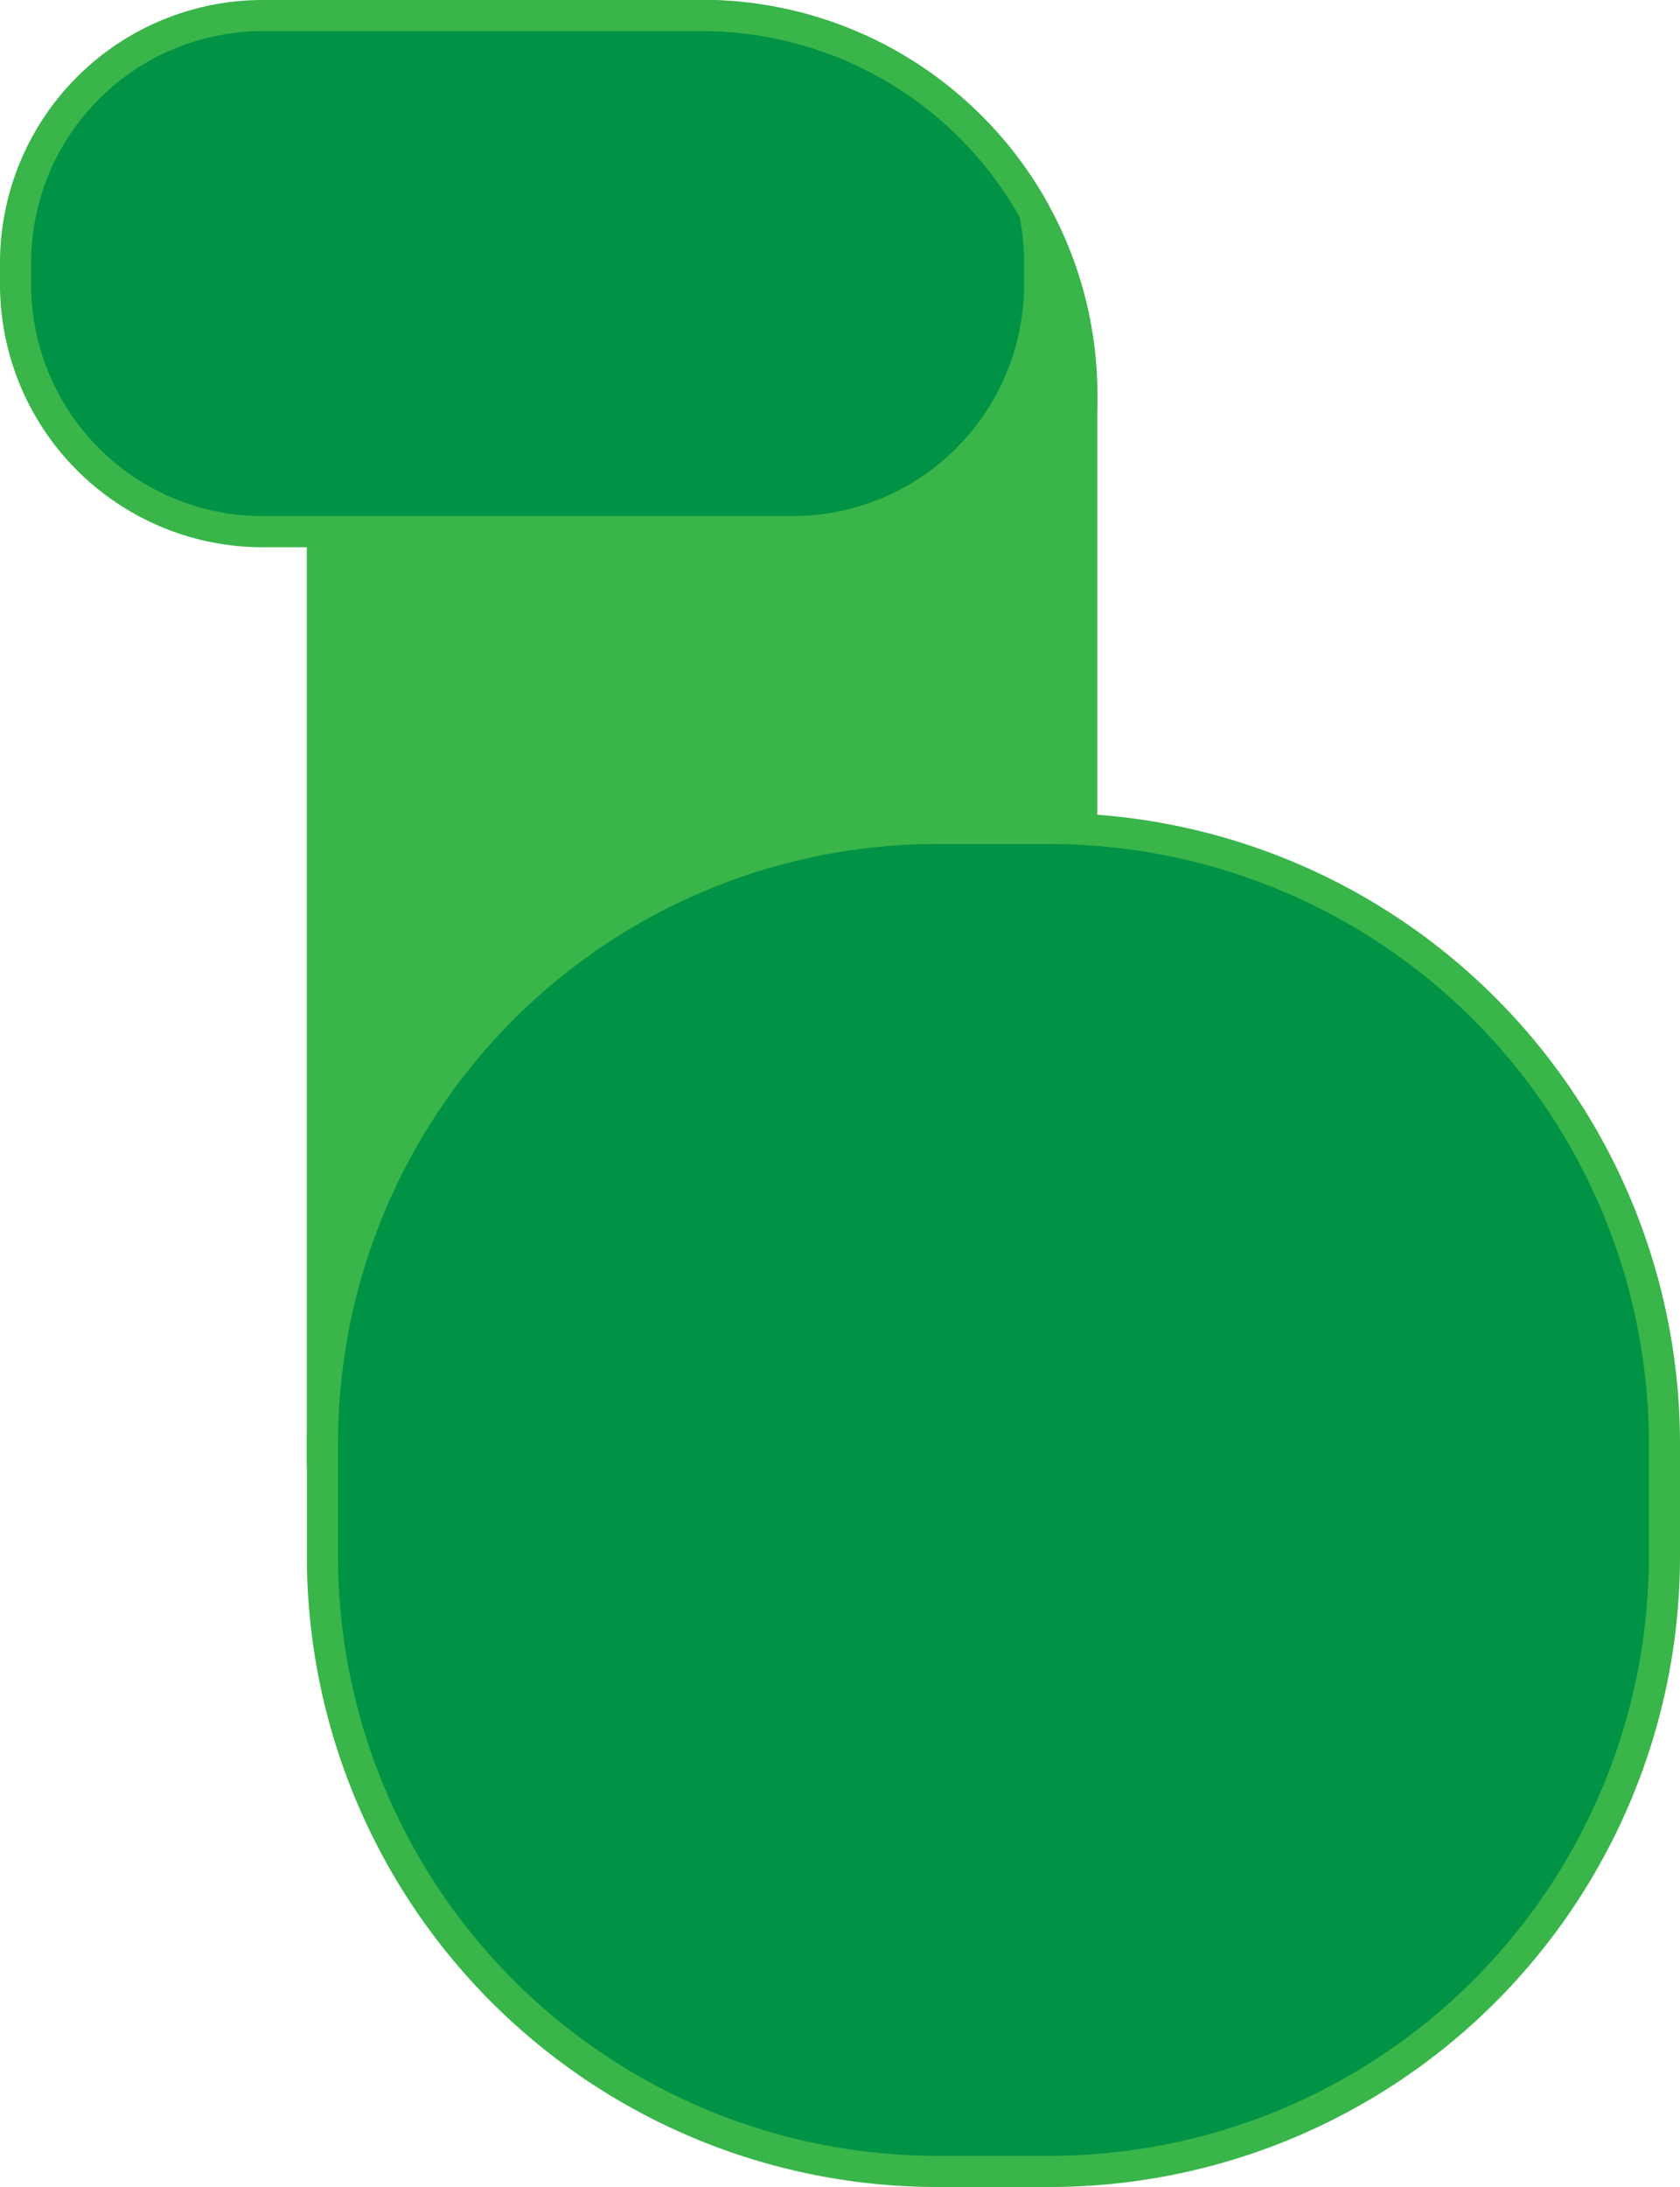 <svg xmlns="http://www.w3.org/2000/svg" viewBox="0 0 323.65 421"><defs><style>.cls-1{isolation:isolate;}.cls-2{fill:#39b54a;}.cls-2,.cls-3{stroke:#39b54a;stroke-miterlimit:10;stroke-width:6px;mix-blend-mode:screen;}.cls-3{fill:#009245;}</style></defs><title>Asset 1</title><g class="cls-1"><g id="Layer_2" data-name="Layer 2"><g id="Layer_1-2" data-name="Layer 1"><path class="cls-2" d="M208.39,76.13v204.1a73.12,73.12,0,0,1-146.07,5c-.12-1.69-.21-3.35-.21-5V76.13A73.14,73.14,0,0,1,187,24.42a72.89,72.89,0,0,1,21.42,51.71Z"/><path class="cls-3" d="M320.65,277.89v21.7A118.43,118.43,0,0,1,202.24,418h-21.7A118.44,118.44,0,0,1,62.12,299.59v-21.7A118.41,118.41,0,0,1,180.54,159.48h21.7c2.07,0,4.11.06,6.15.17A118.42,118.42,0,0,1,320.65,277.89Z"/><path class="cls-3" d="M200.29,50.62v4.11a47.62,47.62,0,0,1-47.63,47.62h-102A47.62,47.62,0,0,1,3,54.73V50.62A47.62,47.62,0,0,1,50.62,3h84.64a73.25,73.25,0,0,1,64,37.71A47.6,47.6,0,0,1,200.29,50.62Z"/></g></g></g></svg>